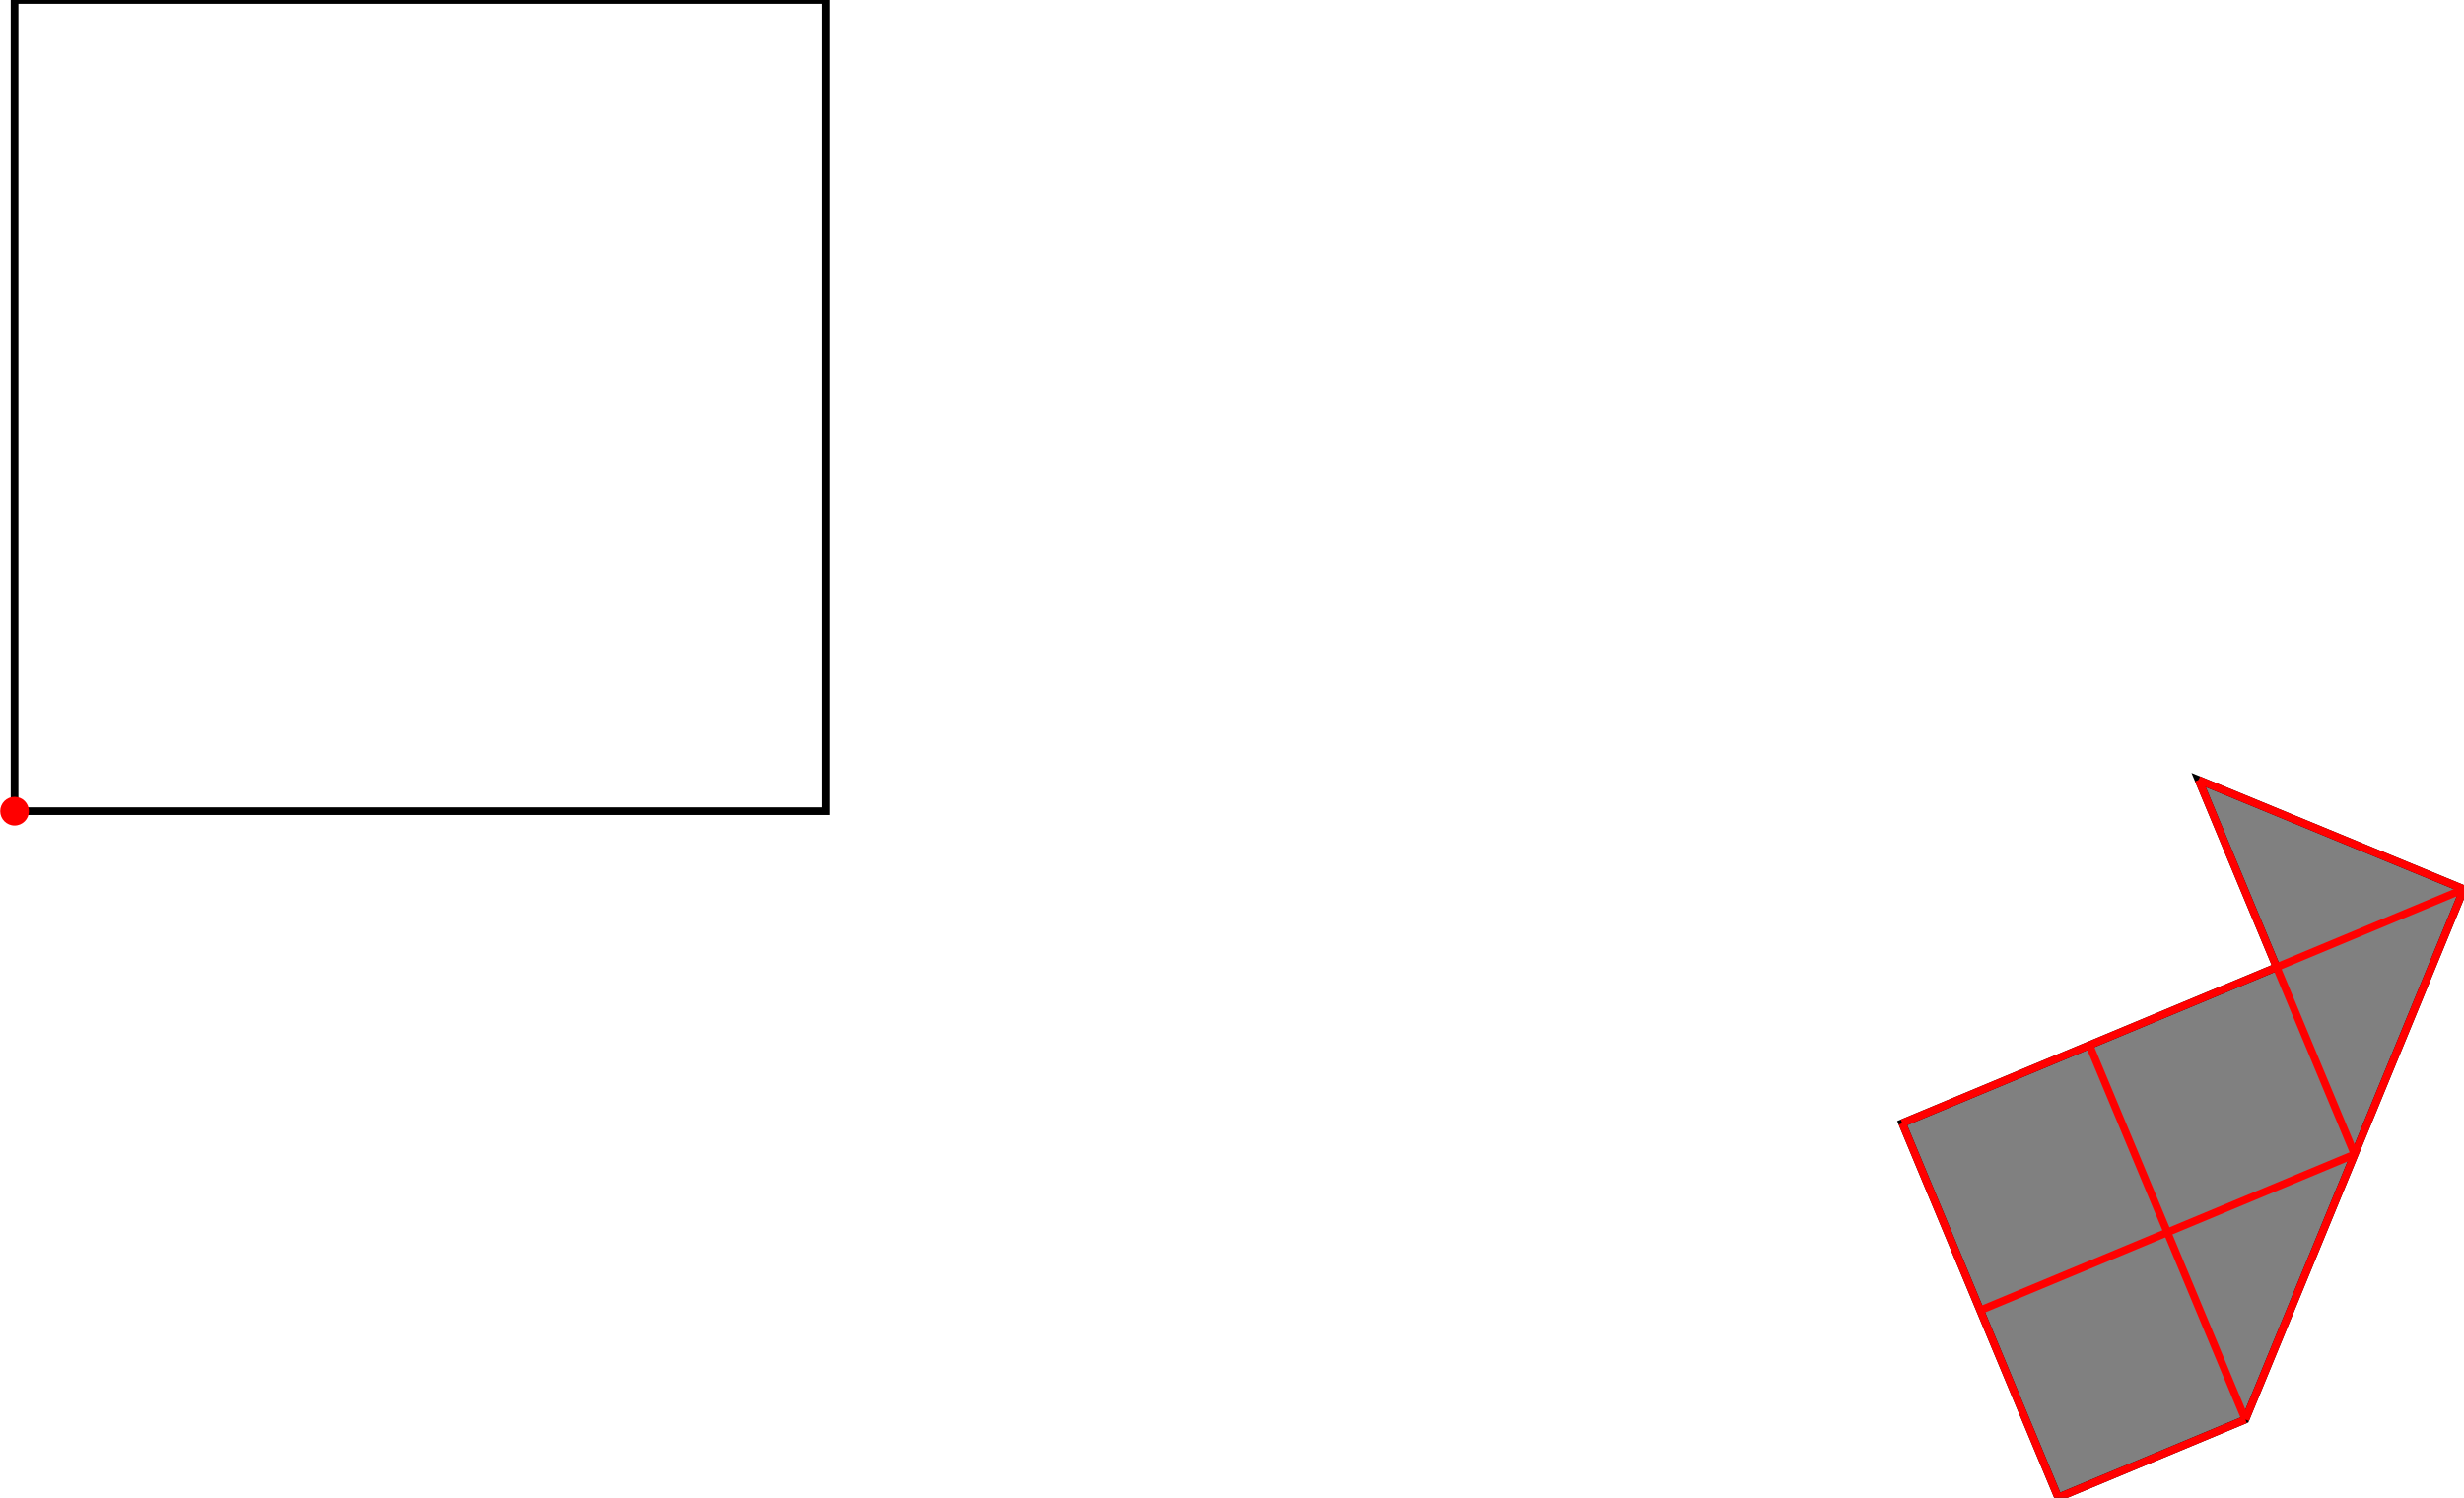 <?xml version="1.0" encoding="UTF-8"?>
<!DOCTYPE svg PUBLIC "-//W3C//DTD SVG 1.1//EN"
    "http://www.w3.org/Graphics/SVG/1.1/DTD/svg11.dtd"><svg xmlns="http://www.w3.org/2000/svg" height="303.951" stroke-opacity="1" viewBox="0 0 500 304" font-size="1" width="500" xmlns:xlink="http://www.w3.org/1999/xlink" stroke="rgb(0,0,0)" version="1.1"><defs></defs><g stroke-linejoin="miter" stroke-opacity="1.0" fill-opacity="0.0" stroke="rgb(0,0,0)" stroke-width="1.559" fill="rgb(0,0,0)" stroke-linecap="butt" stroke-miterlimit="10.0"><path d="M 167.553,164.64 l -0,-164.64 h -164.64 l -0,164.64 Z"/></g><g stroke-linejoin="miter" stroke-opacity="1.0" fill-opacity="1.0" stroke="rgb(0,0,0)" stroke-width="1.559" fill="rgb(128,128,128)" stroke-linecap="butt" stroke-miterlimit="10.0"><path d="M 417.68,303.951 l 37.994,-15.831 l 44.326,-107.649 l -53.825,-22.163 l 15.831,37.994 l -75.988,31.662 l 31.662,75.988 Z"/></g><g stroke-linejoin="miter" stroke-opacity="1.0" fill-opacity="1.0" stroke="rgb(0,0,0)" stroke-width="0.0" fill="rgb(255,0,0)" stroke-linecap="butt" stroke-miterlimit="10.0"><path d="M 5.826,164.64 c 0,-1.609 -1.304,-2.913 -2.913 -2.913c -1.609,-0 -2.913,1.304 -2.913 2.913c -0,1.609 1.304,2.913 2.913 2.913c 1.609,0 2.913,-1.304 2.913 -2.913Z"/></g><g stroke-linejoin="miter" stroke-opacity="1.0" fill-opacity="0.0" stroke="rgb(255,0,0)" stroke-width="1.559" fill="rgb(0,0,0)" stroke-linecap="butt" stroke-miterlimit="10.0"><path d="M 500,180.471 l -53.825,-22.163 "/></g><g stroke-linejoin="miter" stroke-opacity="1.0" fill-opacity="0.0" stroke="rgb(255,0,0)" stroke-width="1.559" fill="rgb(0,0,0)" stroke-linecap="butt" stroke-miterlimit="10.0"><path d="M 477.837,234.296 l -31.662,-75.988 "/></g><g stroke-linejoin="miter" stroke-opacity="1.0" fill-opacity="0.0" stroke="rgb(255,0,0)" stroke-width="1.559" fill="rgb(0,0,0)" stroke-linecap="butt" stroke-miterlimit="10.0"><path d="M 455.674,288.121 l -31.662,-75.988 "/></g><g stroke-linejoin="miter" stroke-opacity="1.0" fill-opacity="0.0" stroke="rgb(255,0,0)" stroke-width="1.559" fill="rgb(0,0,0)" stroke-linecap="butt" stroke-miterlimit="10.0"><path d="M 417.68,303.951 l -31.662,-75.988 "/></g><g stroke-linejoin="miter" stroke-opacity="1.0" fill-opacity="0.0" stroke="rgb(255,0,0)" stroke-width="1.559" fill="rgb(0,0,0)" stroke-linecap="butt" stroke-miterlimit="10.0"><path d="M 455.674,288.121 l 44.326,-107.649 "/></g><g stroke-linejoin="miter" stroke-opacity="1.0" fill-opacity="0.0" stroke="rgb(255,0,0)" stroke-width="1.559" fill="rgb(0,0,0)" stroke-linecap="butt" stroke-miterlimit="10.0"><path d="M 386.018,227.964 l 113.982,-47.492 "/></g><g stroke-linejoin="miter" stroke-opacity="1.0" fill-opacity="0.0" stroke="rgb(255,0,0)" stroke-width="1.559" fill="rgb(0,0,0)" stroke-linecap="butt" stroke-miterlimit="10.0"><path d="M 401.849,265.957 l 75.988,-31.662 "/></g><g stroke-linejoin="miter" stroke-opacity="1.0" fill-opacity="0.0" stroke="rgb(255,0,0)" stroke-width="1.559" fill="rgb(0,0,0)" stroke-linecap="butt" stroke-miterlimit="10.0"><path d="M 417.68,303.951 l 37.994,-15.831 "/></g></svg>